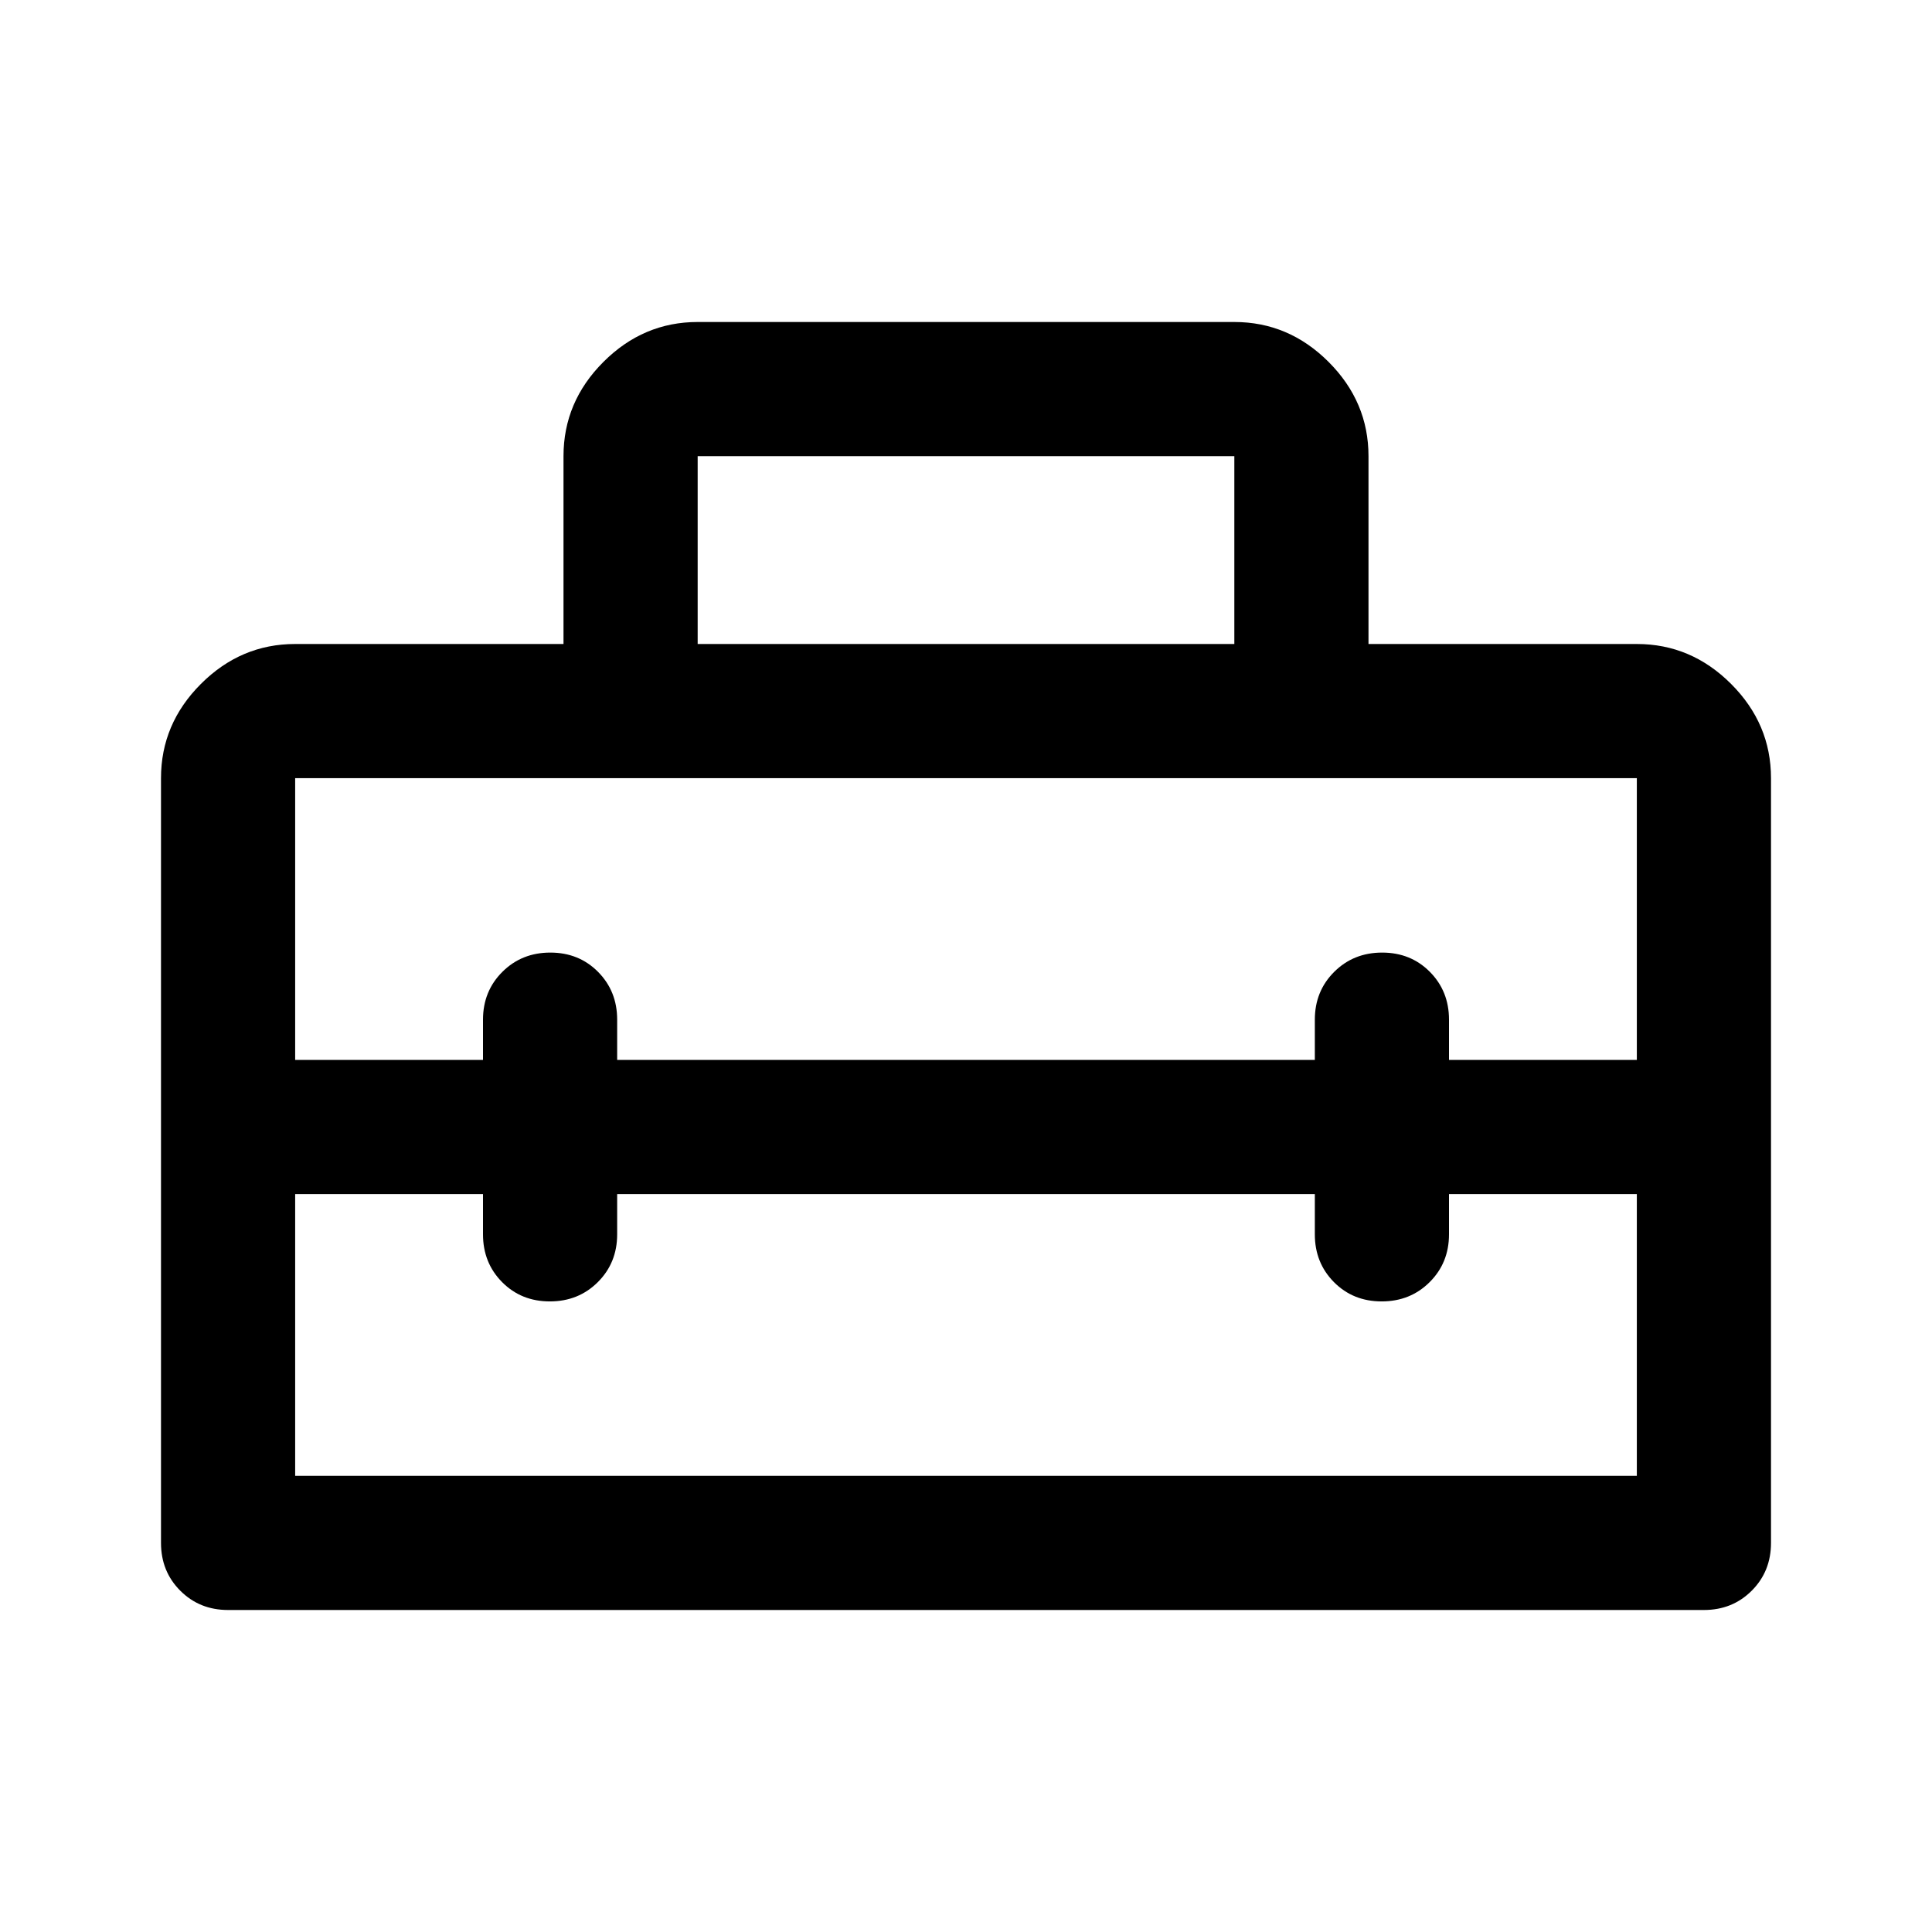 <svg xmlns="http://www.w3.org/2000/svg" height="40" viewBox="0 -960 960 960" width="40"><path d="M480-400ZM80-193.333v-380.001q0-27 19.833-46.833T146.666-640H280v-93.334q0-27 19.833-46.833T346.666-800h266.668q27 0 46.833 19.833T680-733.334V-640h133.334q27 0 46.833 19.833T880-573.334v380.001q0 14.166-9.583 23.75-9.584 9.583-23.75 9.583H113.333q-14.166 0-23.75-9.583Q80-179.167 80-193.333Zm226.666-173.334v20.001q0 14.166-9.617 23.75-9.617 9.583-23.833 9.583-14.216 0-23.716-9.583-9.5-9.584-9.5-23.75v-20.001h-93.334v140.001h666.668v-140.001H720v20.001q0 14.166-9.617 23.75-9.617 9.583-23.833 9.583-14.216 0-23.716-9.583-9.5-9.584-9.5-23.75v-20.001H306.666Zm-160-206.667v140.001H240v-20.001q0-14.166 9.617-23.75 9.617-9.583 23.833-9.583 14.216 0 23.716 9.583 9.5 9.584 9.5 23.75v20.001h346.668v-20.001q0-14.166 9.617-23.75 9.617-9.583 23.833-9.583 14.216 0 23.716 9.583 9.5 9.584 9.5 23.75v20.001h93.334v-140.001H146.666Zm200-66.666h266.668v-93.334H346.666V-640Z"/></svg>